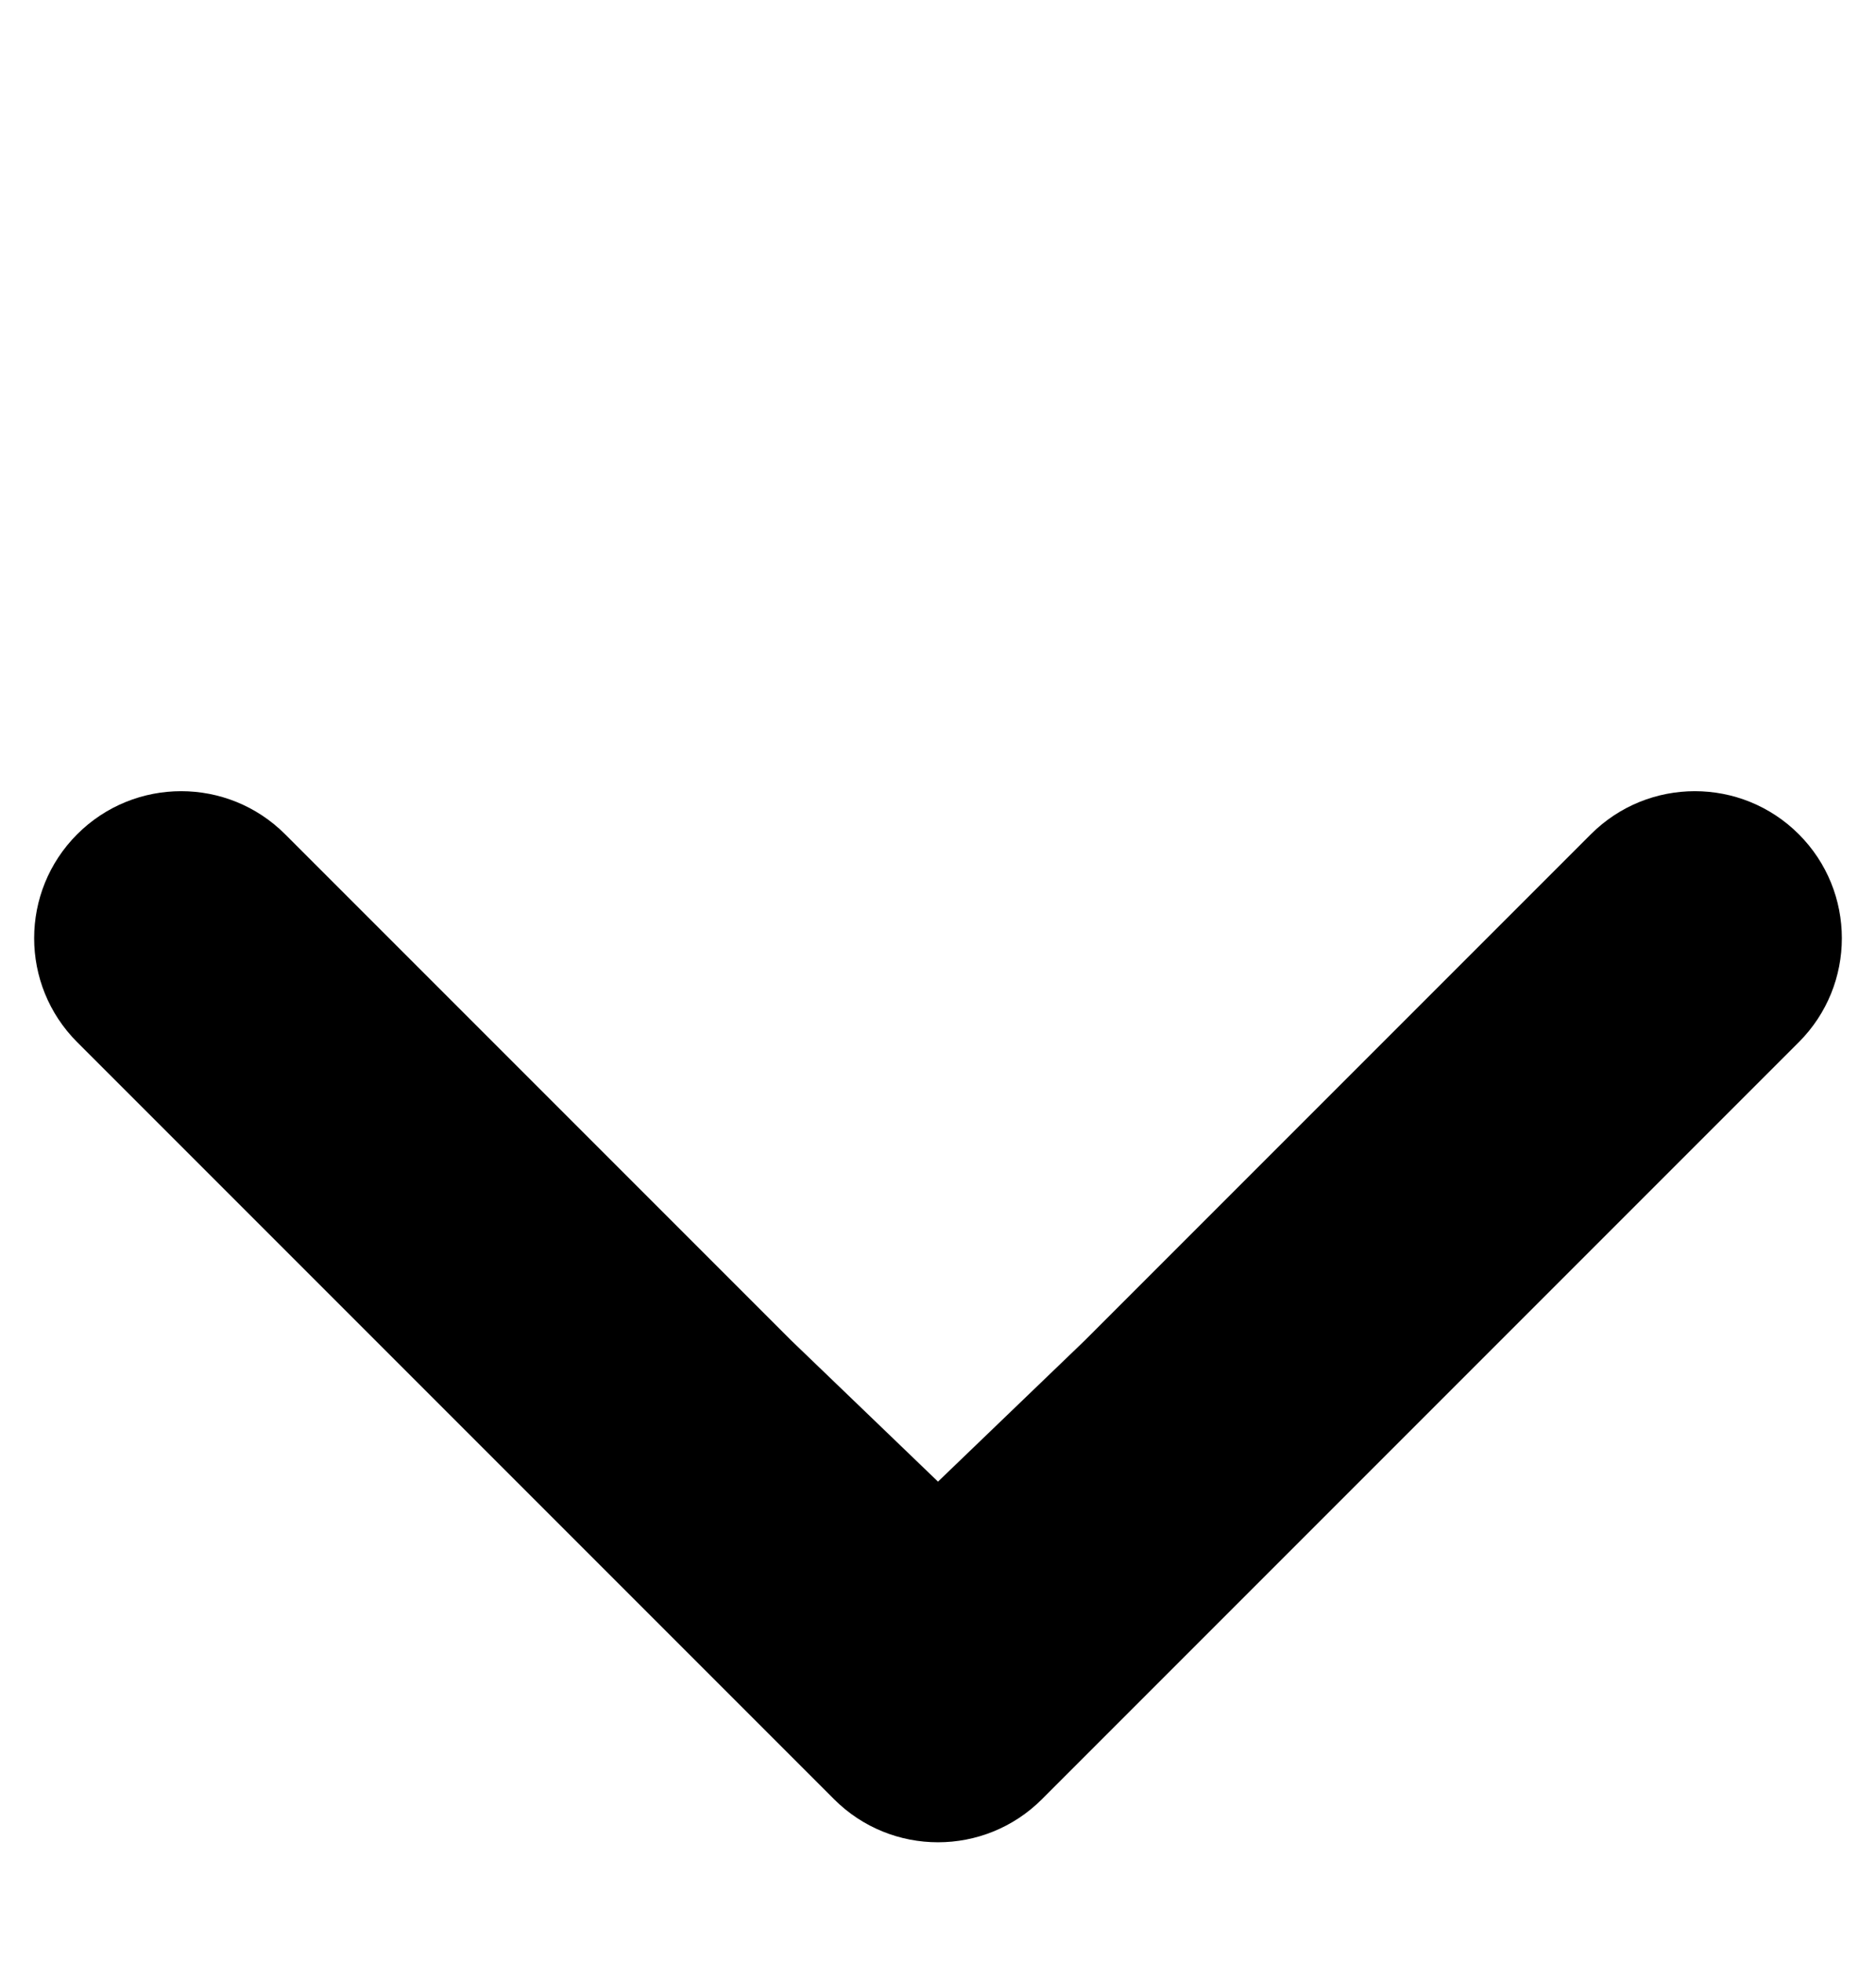 <?xml version="1.0" encoding="UTF-8"?>
<svg width="22px" height="23px" viewBox="0 0 22 23" version="1.1" xmlns="http://www.w3.org/2000/svg" xmlns:xlink="http://www.w3.org/1999/xlink">
    <!-- Generator: Sketch 57.1 (83088) - https://sketch.com -->
    <title>Icon/Chevron/Down/</title>
    <desc>Created with Sketch.</desc>
    <g id="Icon/Chevron/Down/" stroke="none" stroke-width="1" fill="none" fill-rule="evenodd">
        <path d="M15.552,8.885 L15.552,17.276 C15.552,18.228 16.324,19 17.276,19 C18.228,19 19,18.228 19,17.276 L19,4.724 C19,3.772 18.228,3 17.276,3 L4.724,3 C3.772,3 3,3.772 3,4.724 C3,5.676 3.772,6.448 4.724,6.448 L13.115,6.448 L15.505,6.495 L15.552,8.885 Z" id="Path" fill="#000000" fill-rule="nonzero" transform="translate(11, 11) scale(1, -1) rotate(-45) translate(-11, -11) "></path>
    </g>
</svg>